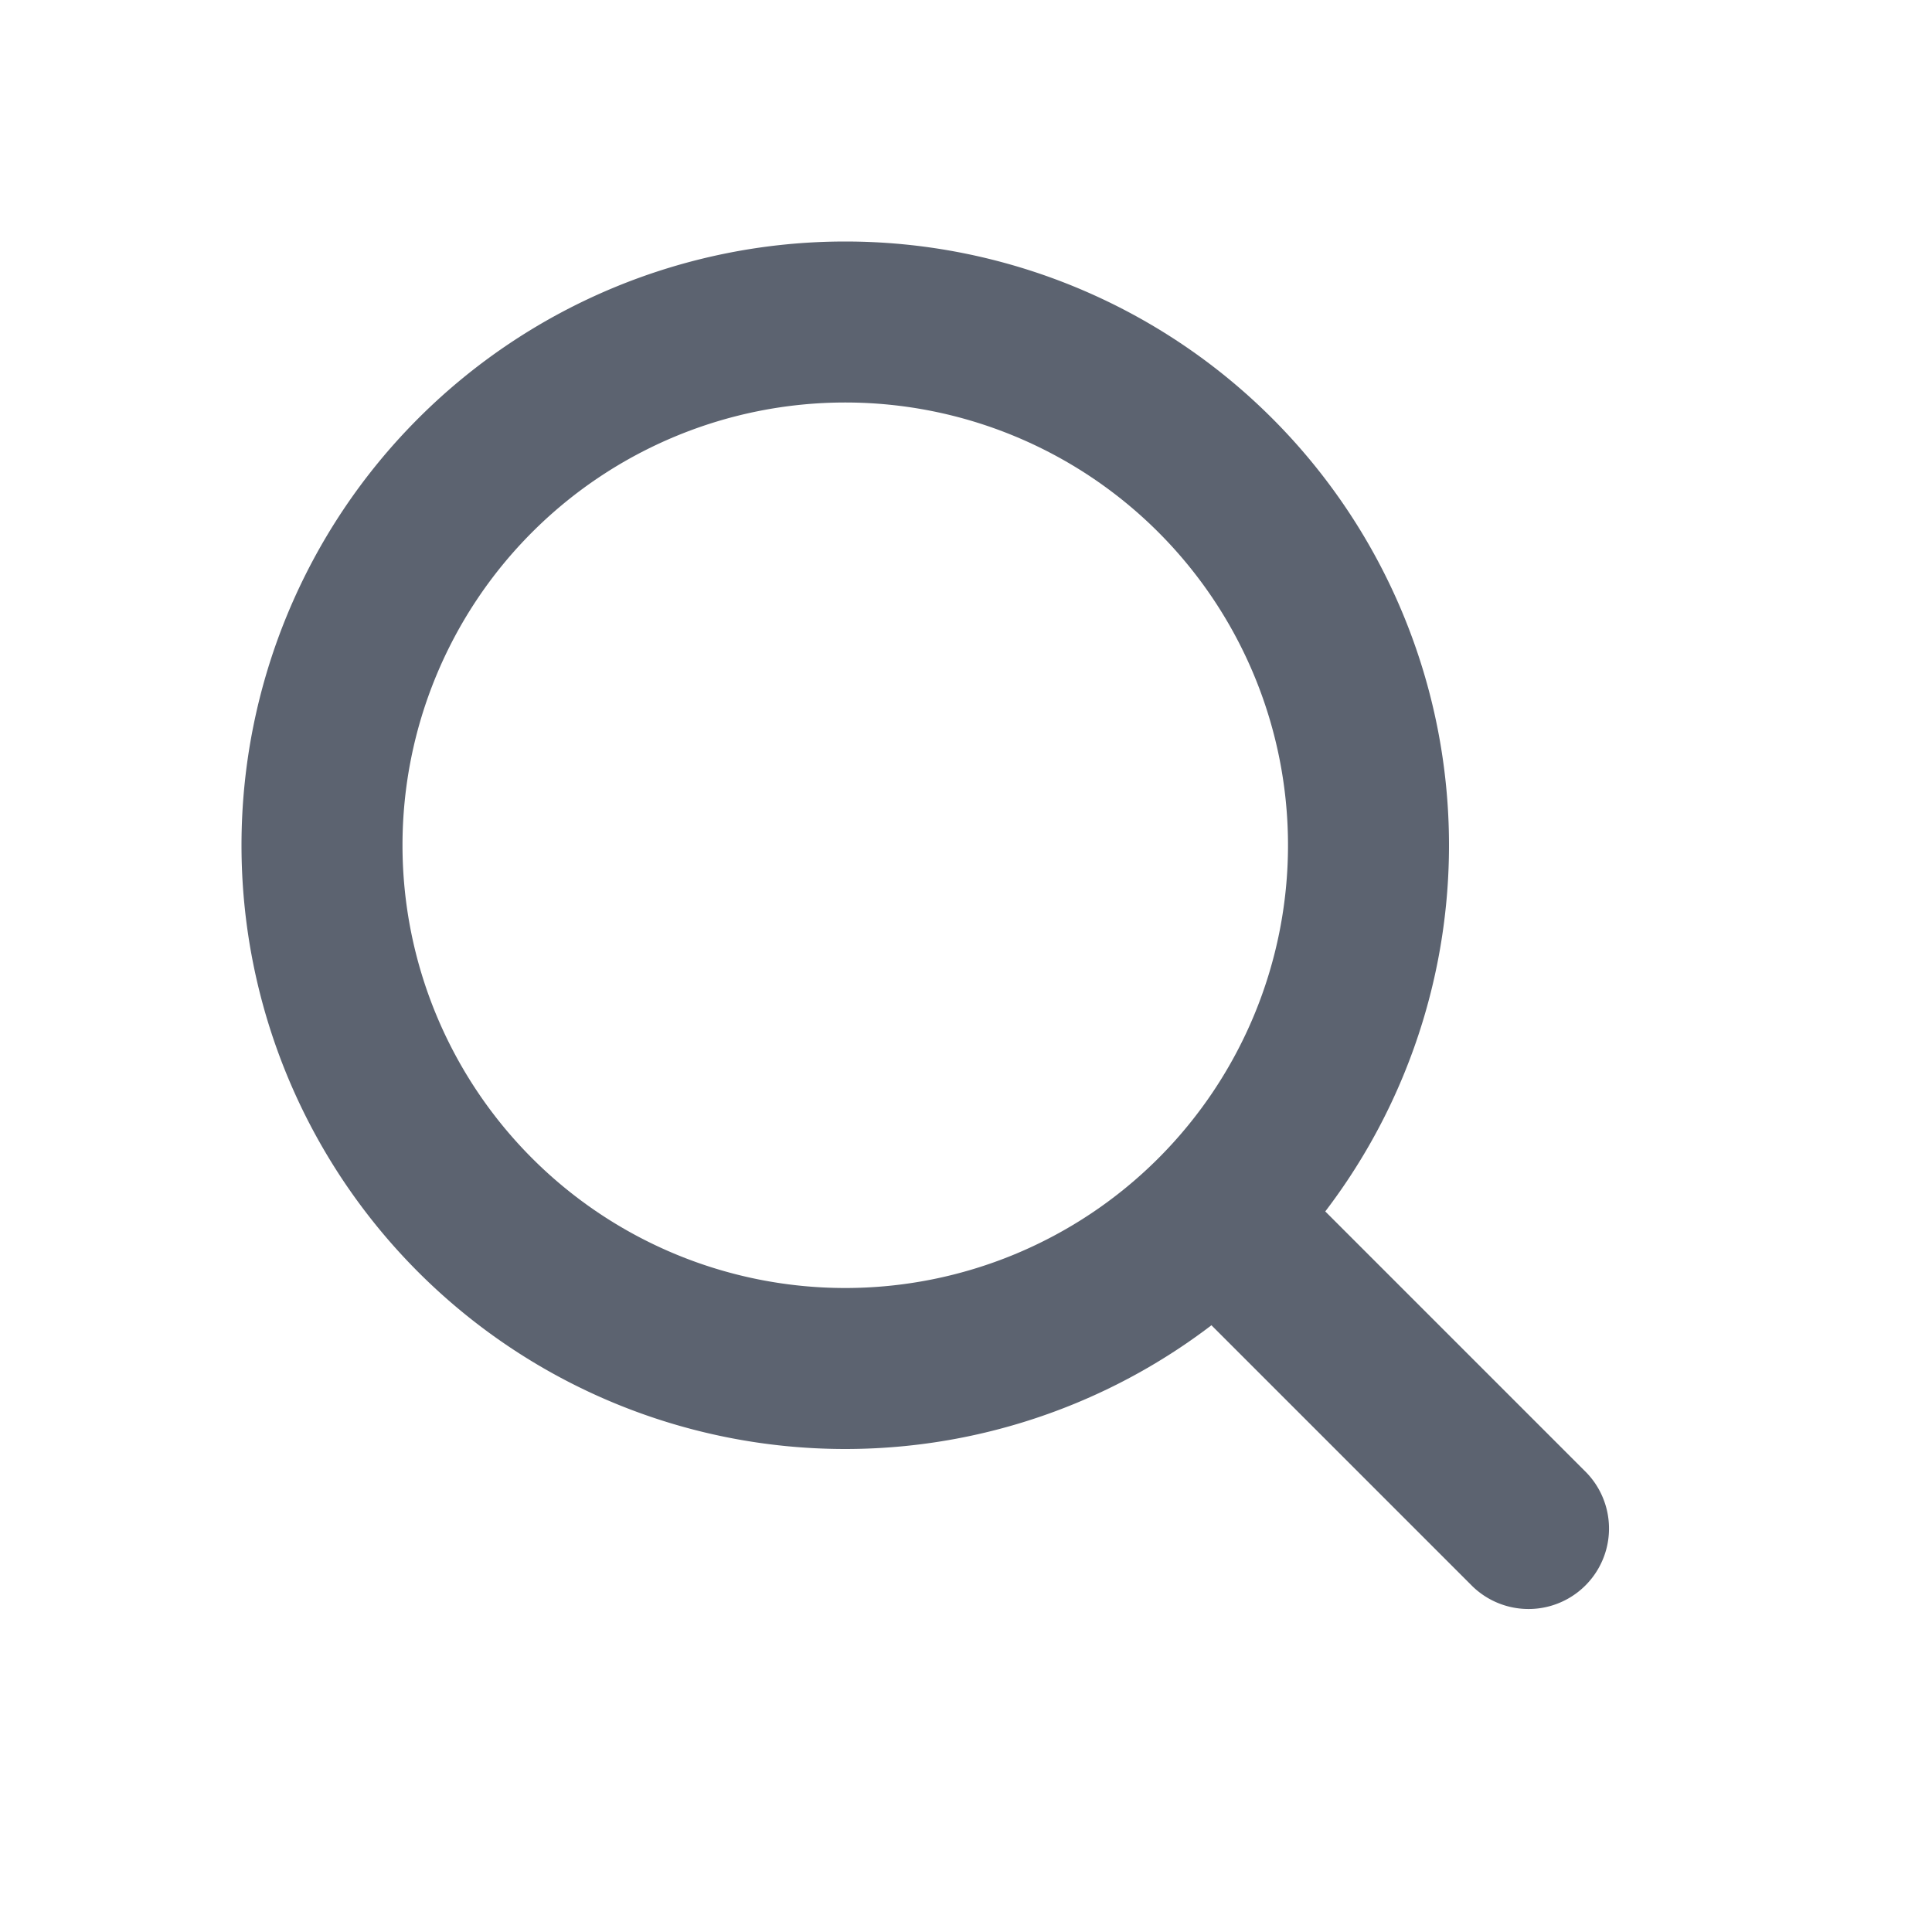 <svg xmlns:xlink="http://www.w3.org/1999/xlink" width="24" height="24" viewBox="0 0 24 24" fill="none" xmlns="http://www.w3.org/2000/svg" class="locality-selector-popup__search-input-icon"><path fill-rule="evenodd" clip-rule="evenodd" d="M18.293 19.707l-4-4 1.414-1.414 4 4a1 1 0 01-1.414 1.414z" fill="#5C6370"></path><path fill-rule="evenodd" clip-rule="evenodd" d="M10.5 16a5.5 5.5 0 100-11 5.5 5.5 0 000 11zm0 2a7.5 7.5 0 100-15 7.5 7.5 0 000 15z" fill="#5C6370"></path></svg>